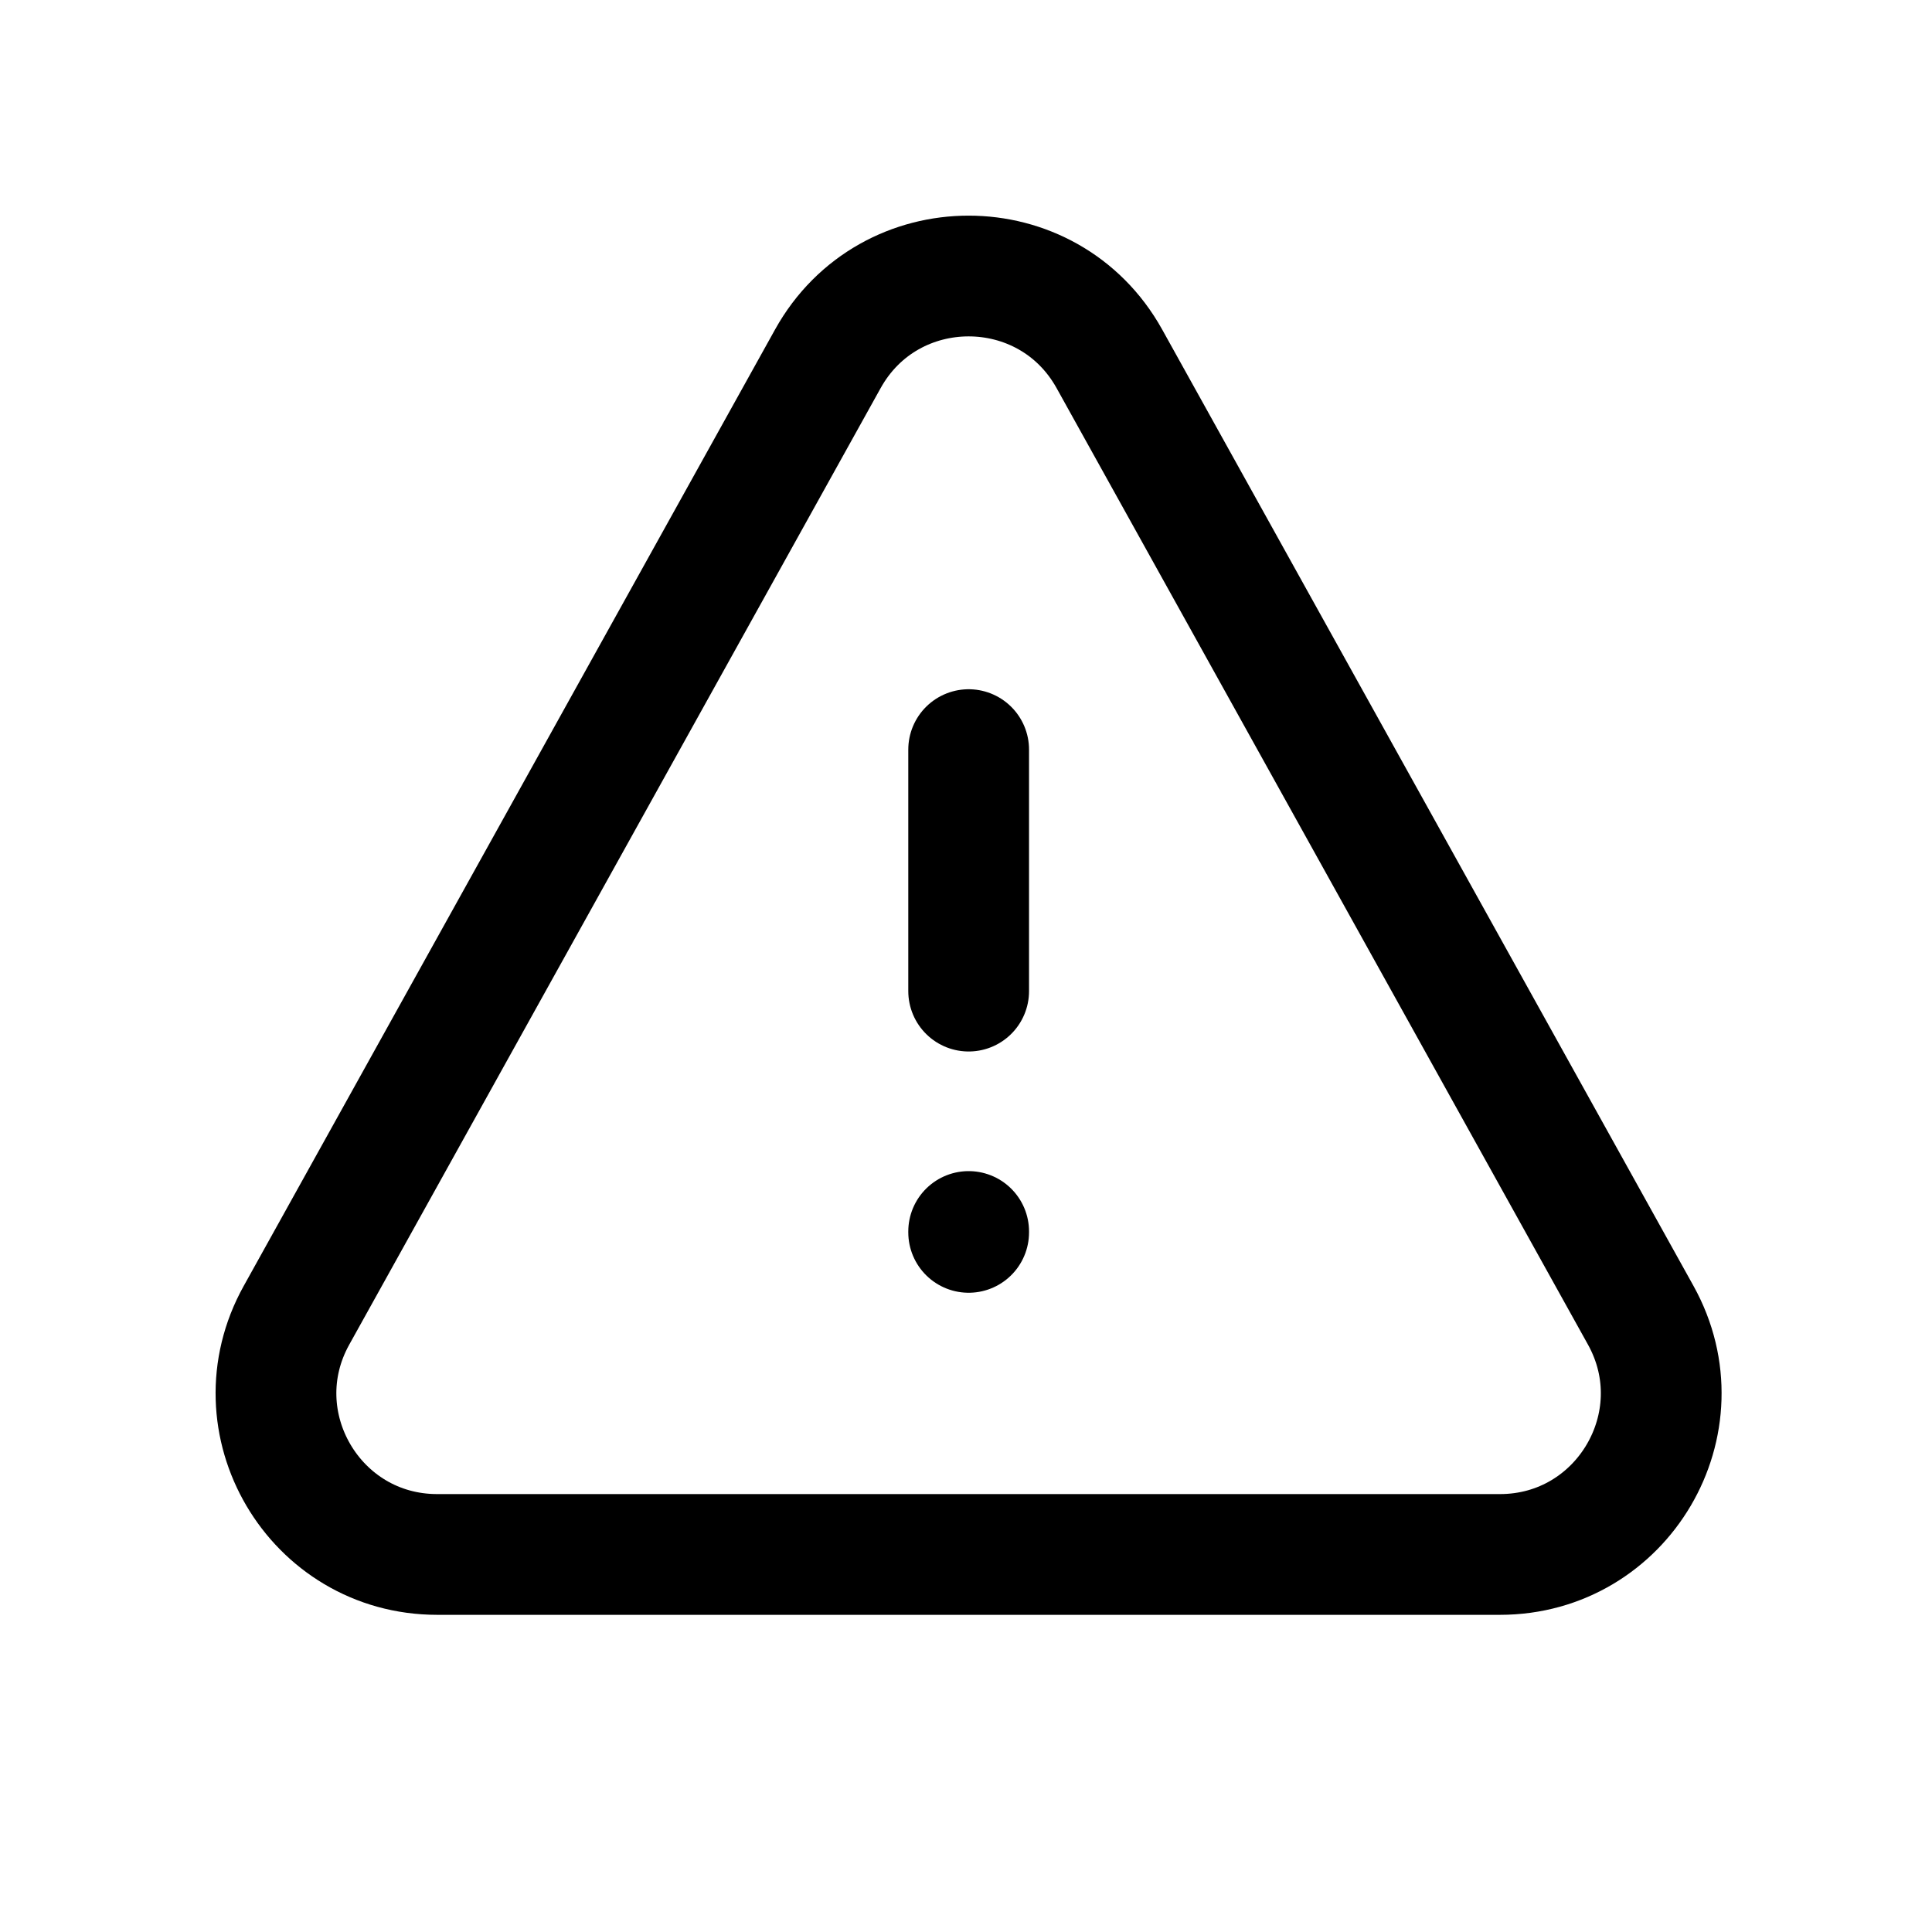 <svg width="24" height="24" viewBox="0 0 24 24" fill="none" xmlns="http://www.w3.org/2000/svg">
<path d="M12.033 9.312V12.312" stroke="currentColor" stroke-width="1.5" stroke-linecap="round"/>
<path d="M12.033 15.309V15.298" stroke="currentColor" stroke-width="1.5" stroke-linecap="round"/>
<path d="M10.284 4.457L3.683 16.339C2.942 17.672 3.906 19.31 5.431 19.31H18.633C20.158 19.31 21.122 17.672 20.382 16.339L13.781 4.457C13.019 3.086 11.046 3.086 10.284 4.457Z" stroke="currentColor" stroke-width="1.5" stroke-linecap="round" stroke-linejoin="round"/>
</svg>
